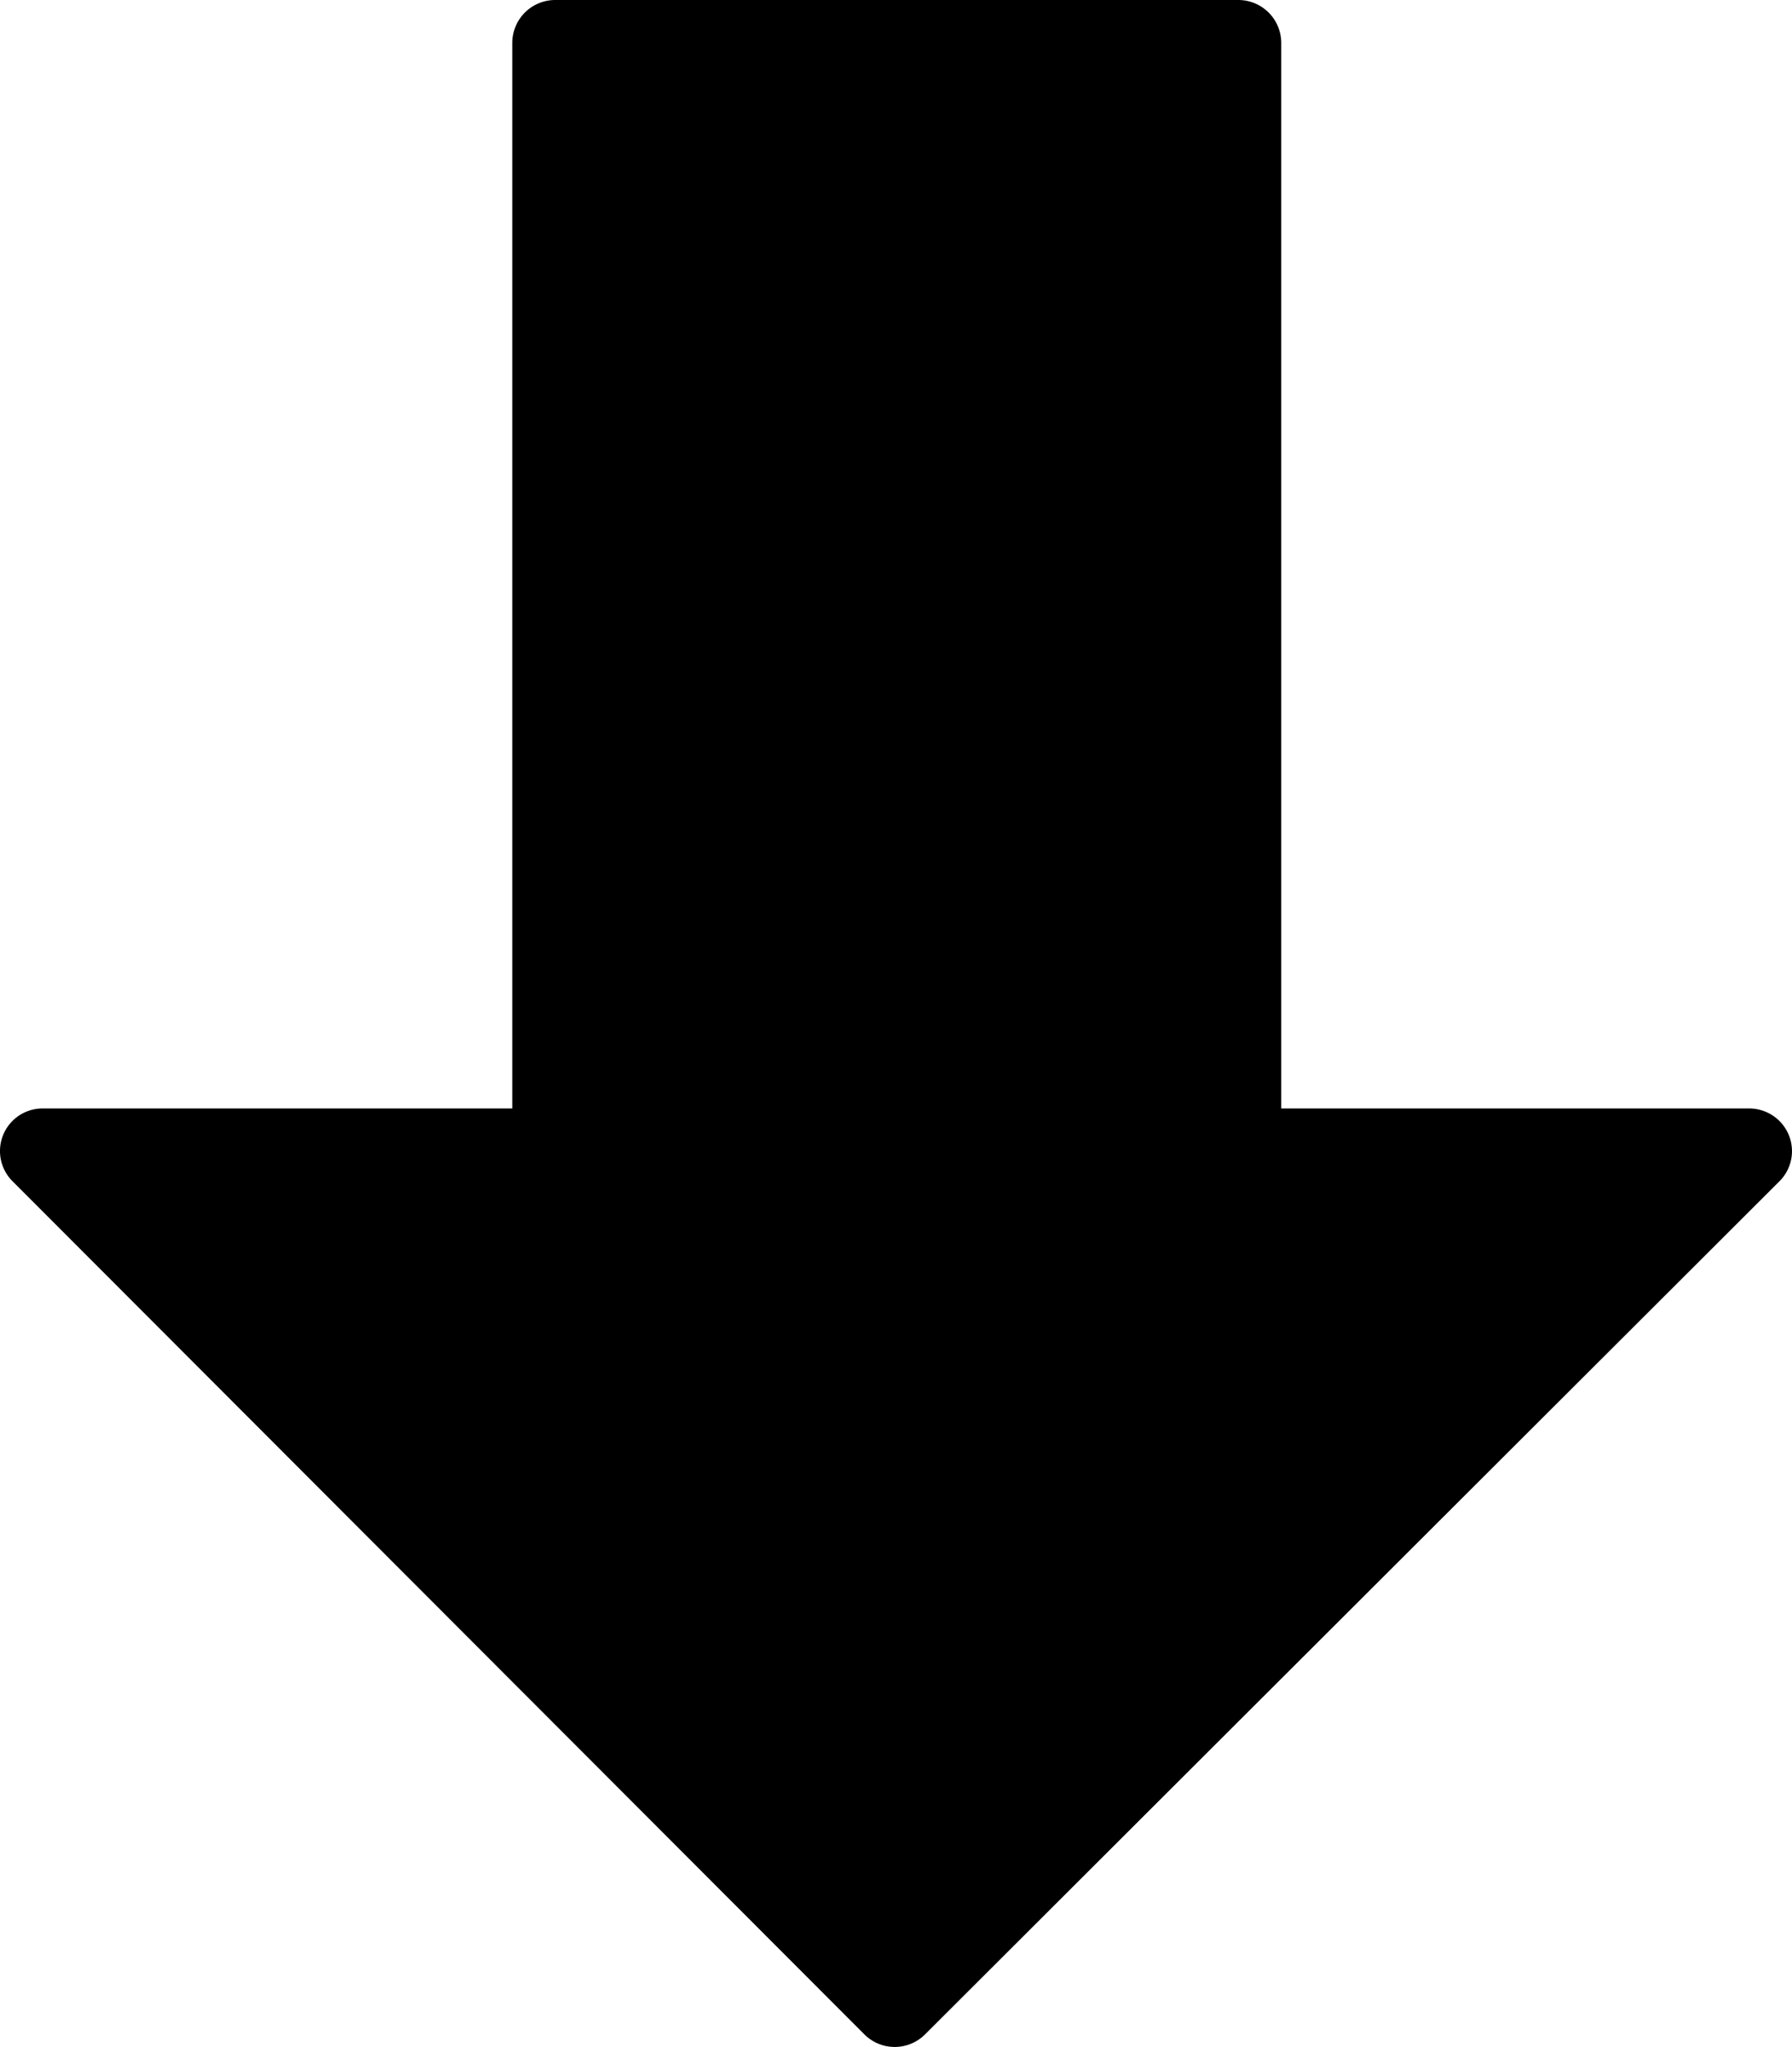 <svg id="down-arrow_1_" data-name="down-arrow (1)" xmlns="http://www.w3.org/2000/svg" width="37.586" height="42.909" viewBox="0 0 37.586 42.909">
  <g id="Group_193" data-name="Group 193" transform="translate(0)">
    <path id="Path_284" data-name="Path 284" d="M69.821,23.787a.9.9,0,0,0-.828-.552H59.177V.894a.9.9,0,0,0-.9-.894H43.949a.9.9,0,0,0-.9.894V23.235H33.2a.893.893,0,0,0-.634,1.525L50.436,42.646a.9.9,0,0,0,1.268,0L69.627,24.761A.89.89,0,0,0,69.821,23.787Z" transform="translate(-32.304)"/>
  </g>
</svg>
